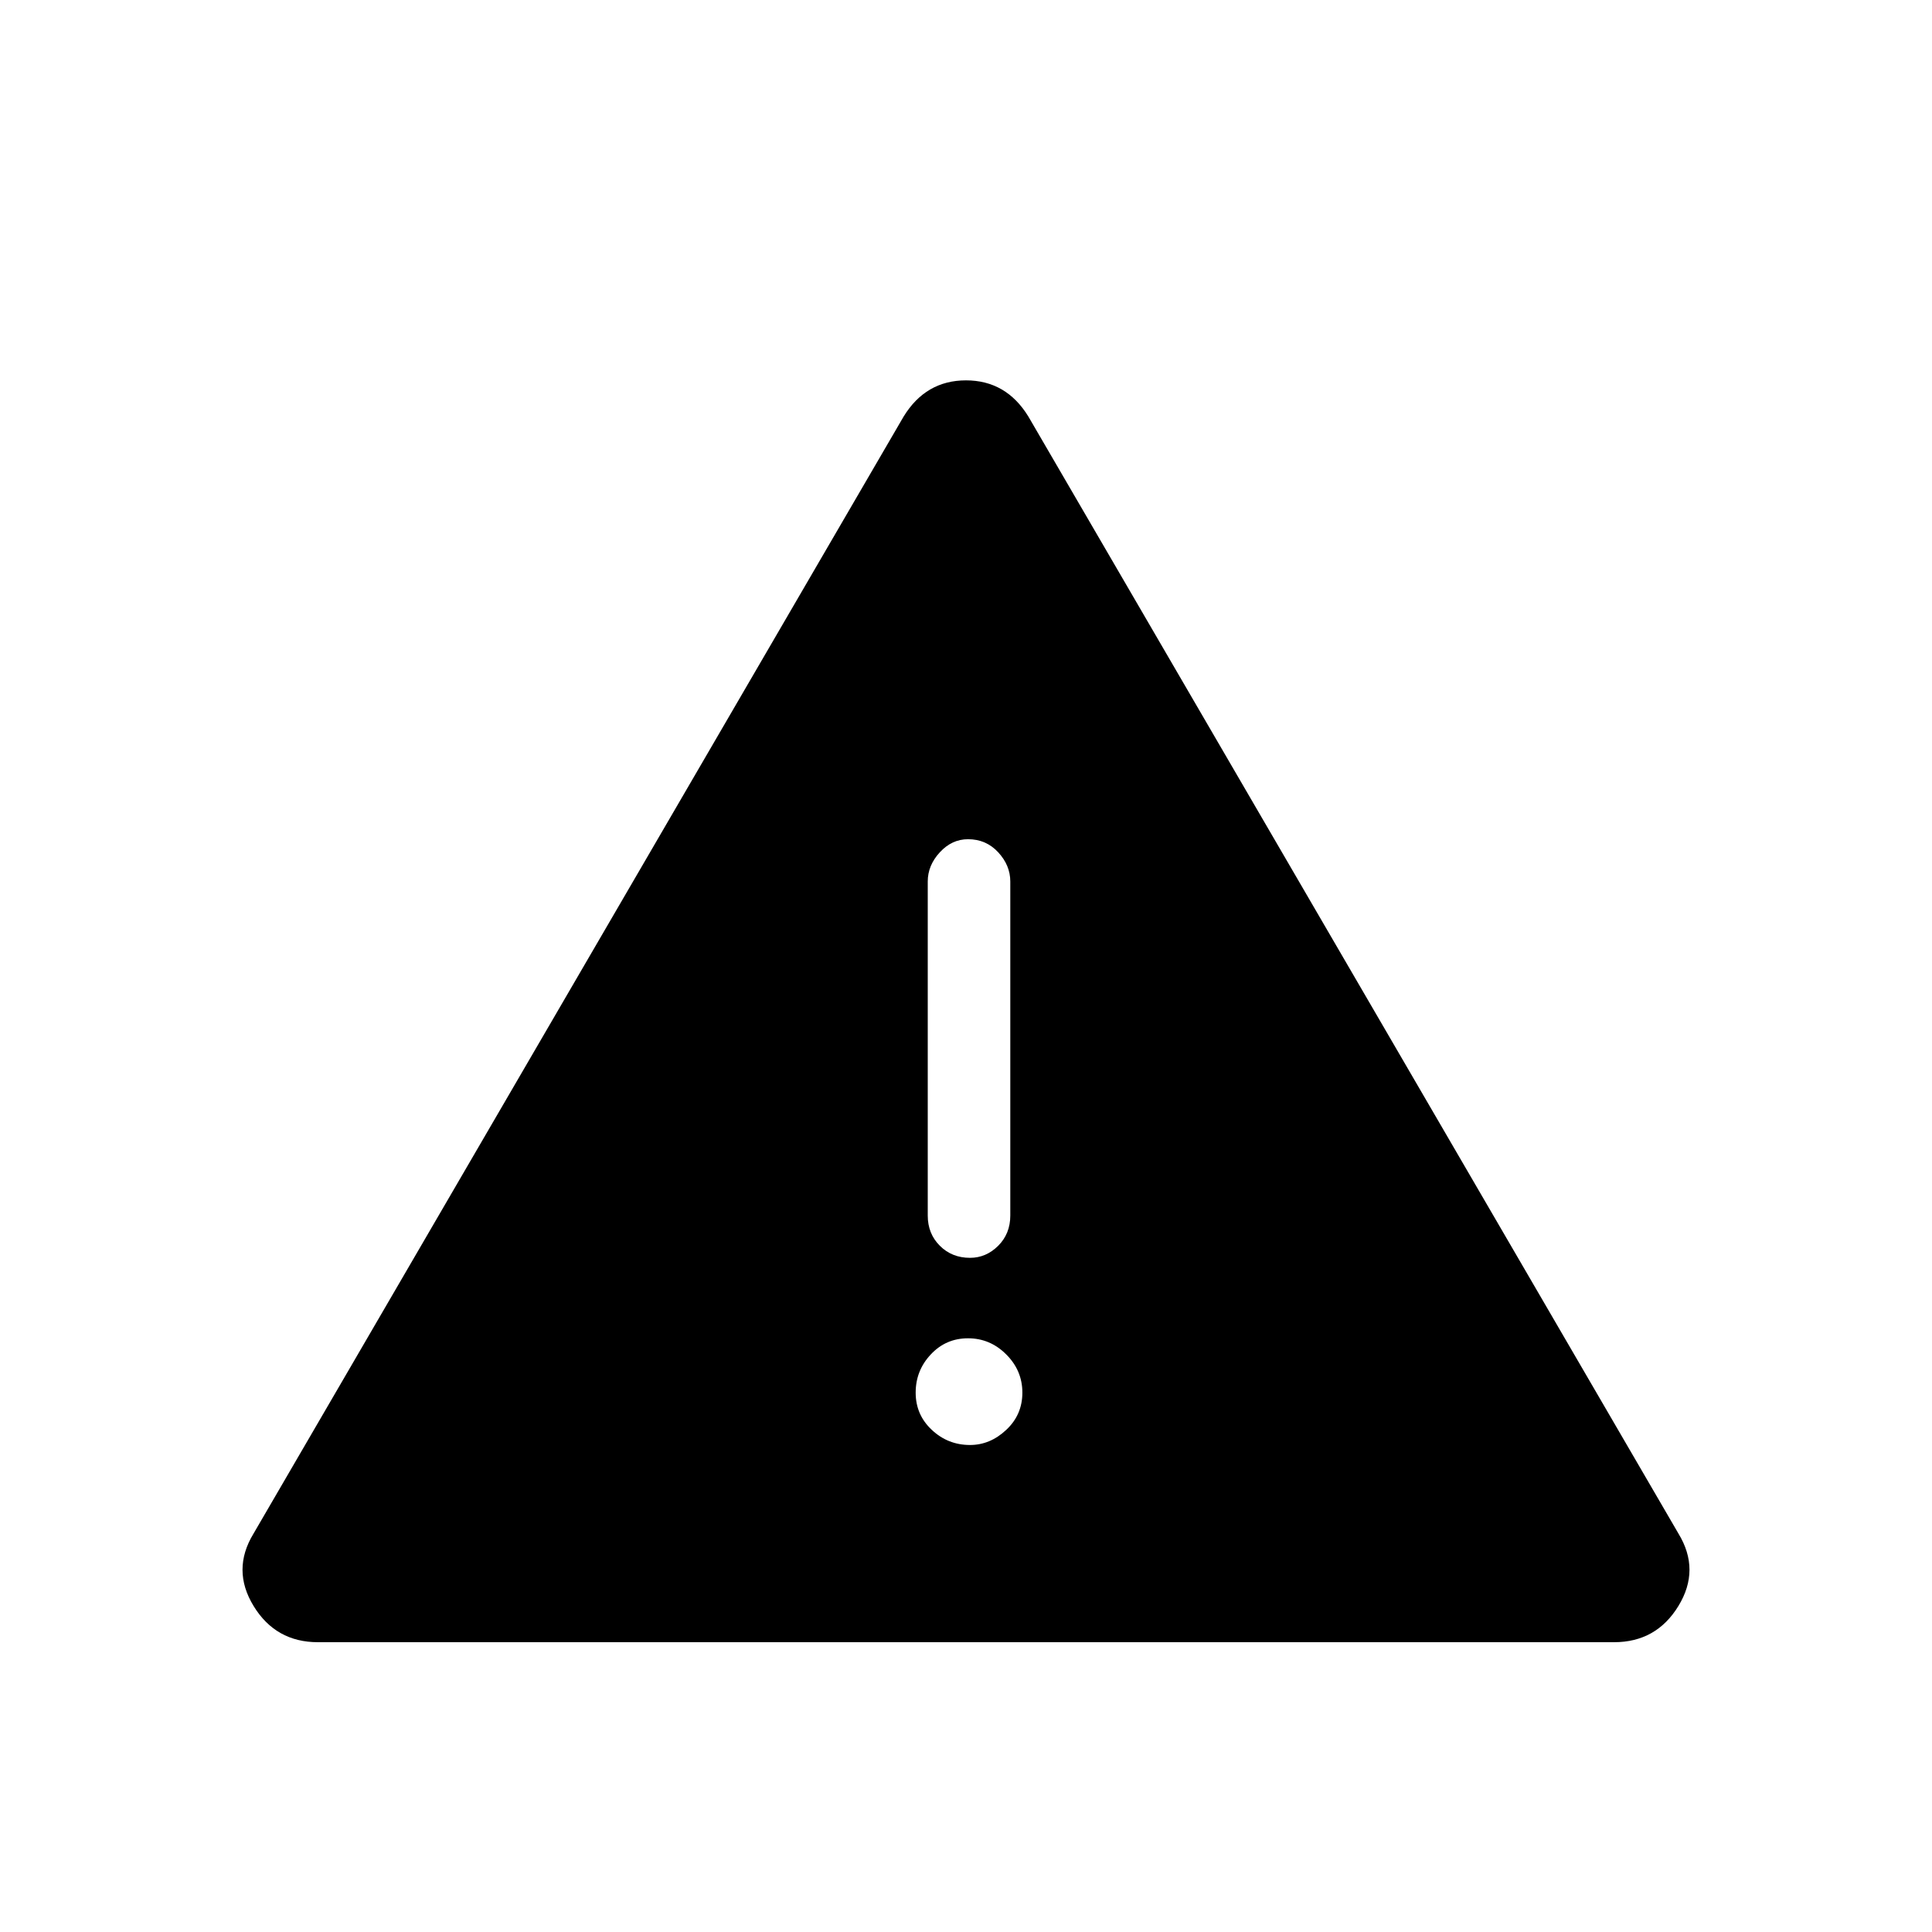 <svg xmlns="http://www.w3.org/2000/svg" height="40" width="40"><path d="M6.583 34Q5.708 34 5.25 33.25Q4.792 32.5 5.25 31.75L18.708 8.625Q19.167 7.875 20 7.875Q20.833 7.875 21.292 8.625L34.75 31.75Q35.208 32.5 34.75 33.25Q34.292 34 33.417 34ZM20.042 17.375Q19.708 17.375 19.458 17.646Q19.208 17.917 19.208 18.25V25.167Q19.208 25.542 19.458 25.792Q19.708 26.042 20.083 26.042Q20.417 26.042 20.667 25.792Q20.917 25.542 20.917 25.167V18.25Q20.917 17.917 20.667 17.646Q20.417 17.375 20.042 17.375ZM20.083 29.917Q20.5 29.917 20.833 29.604Q21.167 29.292 21.167 28.833Q21.167 28.375 20.833 28.042Q20.5 27.708 20.042 27.708Q19.583 27.708 19.271 28.042Q18.958 28.375 18.958 28.833Q18.958 29.292 19.292 29.604Q19.625 29.917 20.083 29.917Z"/></svg>